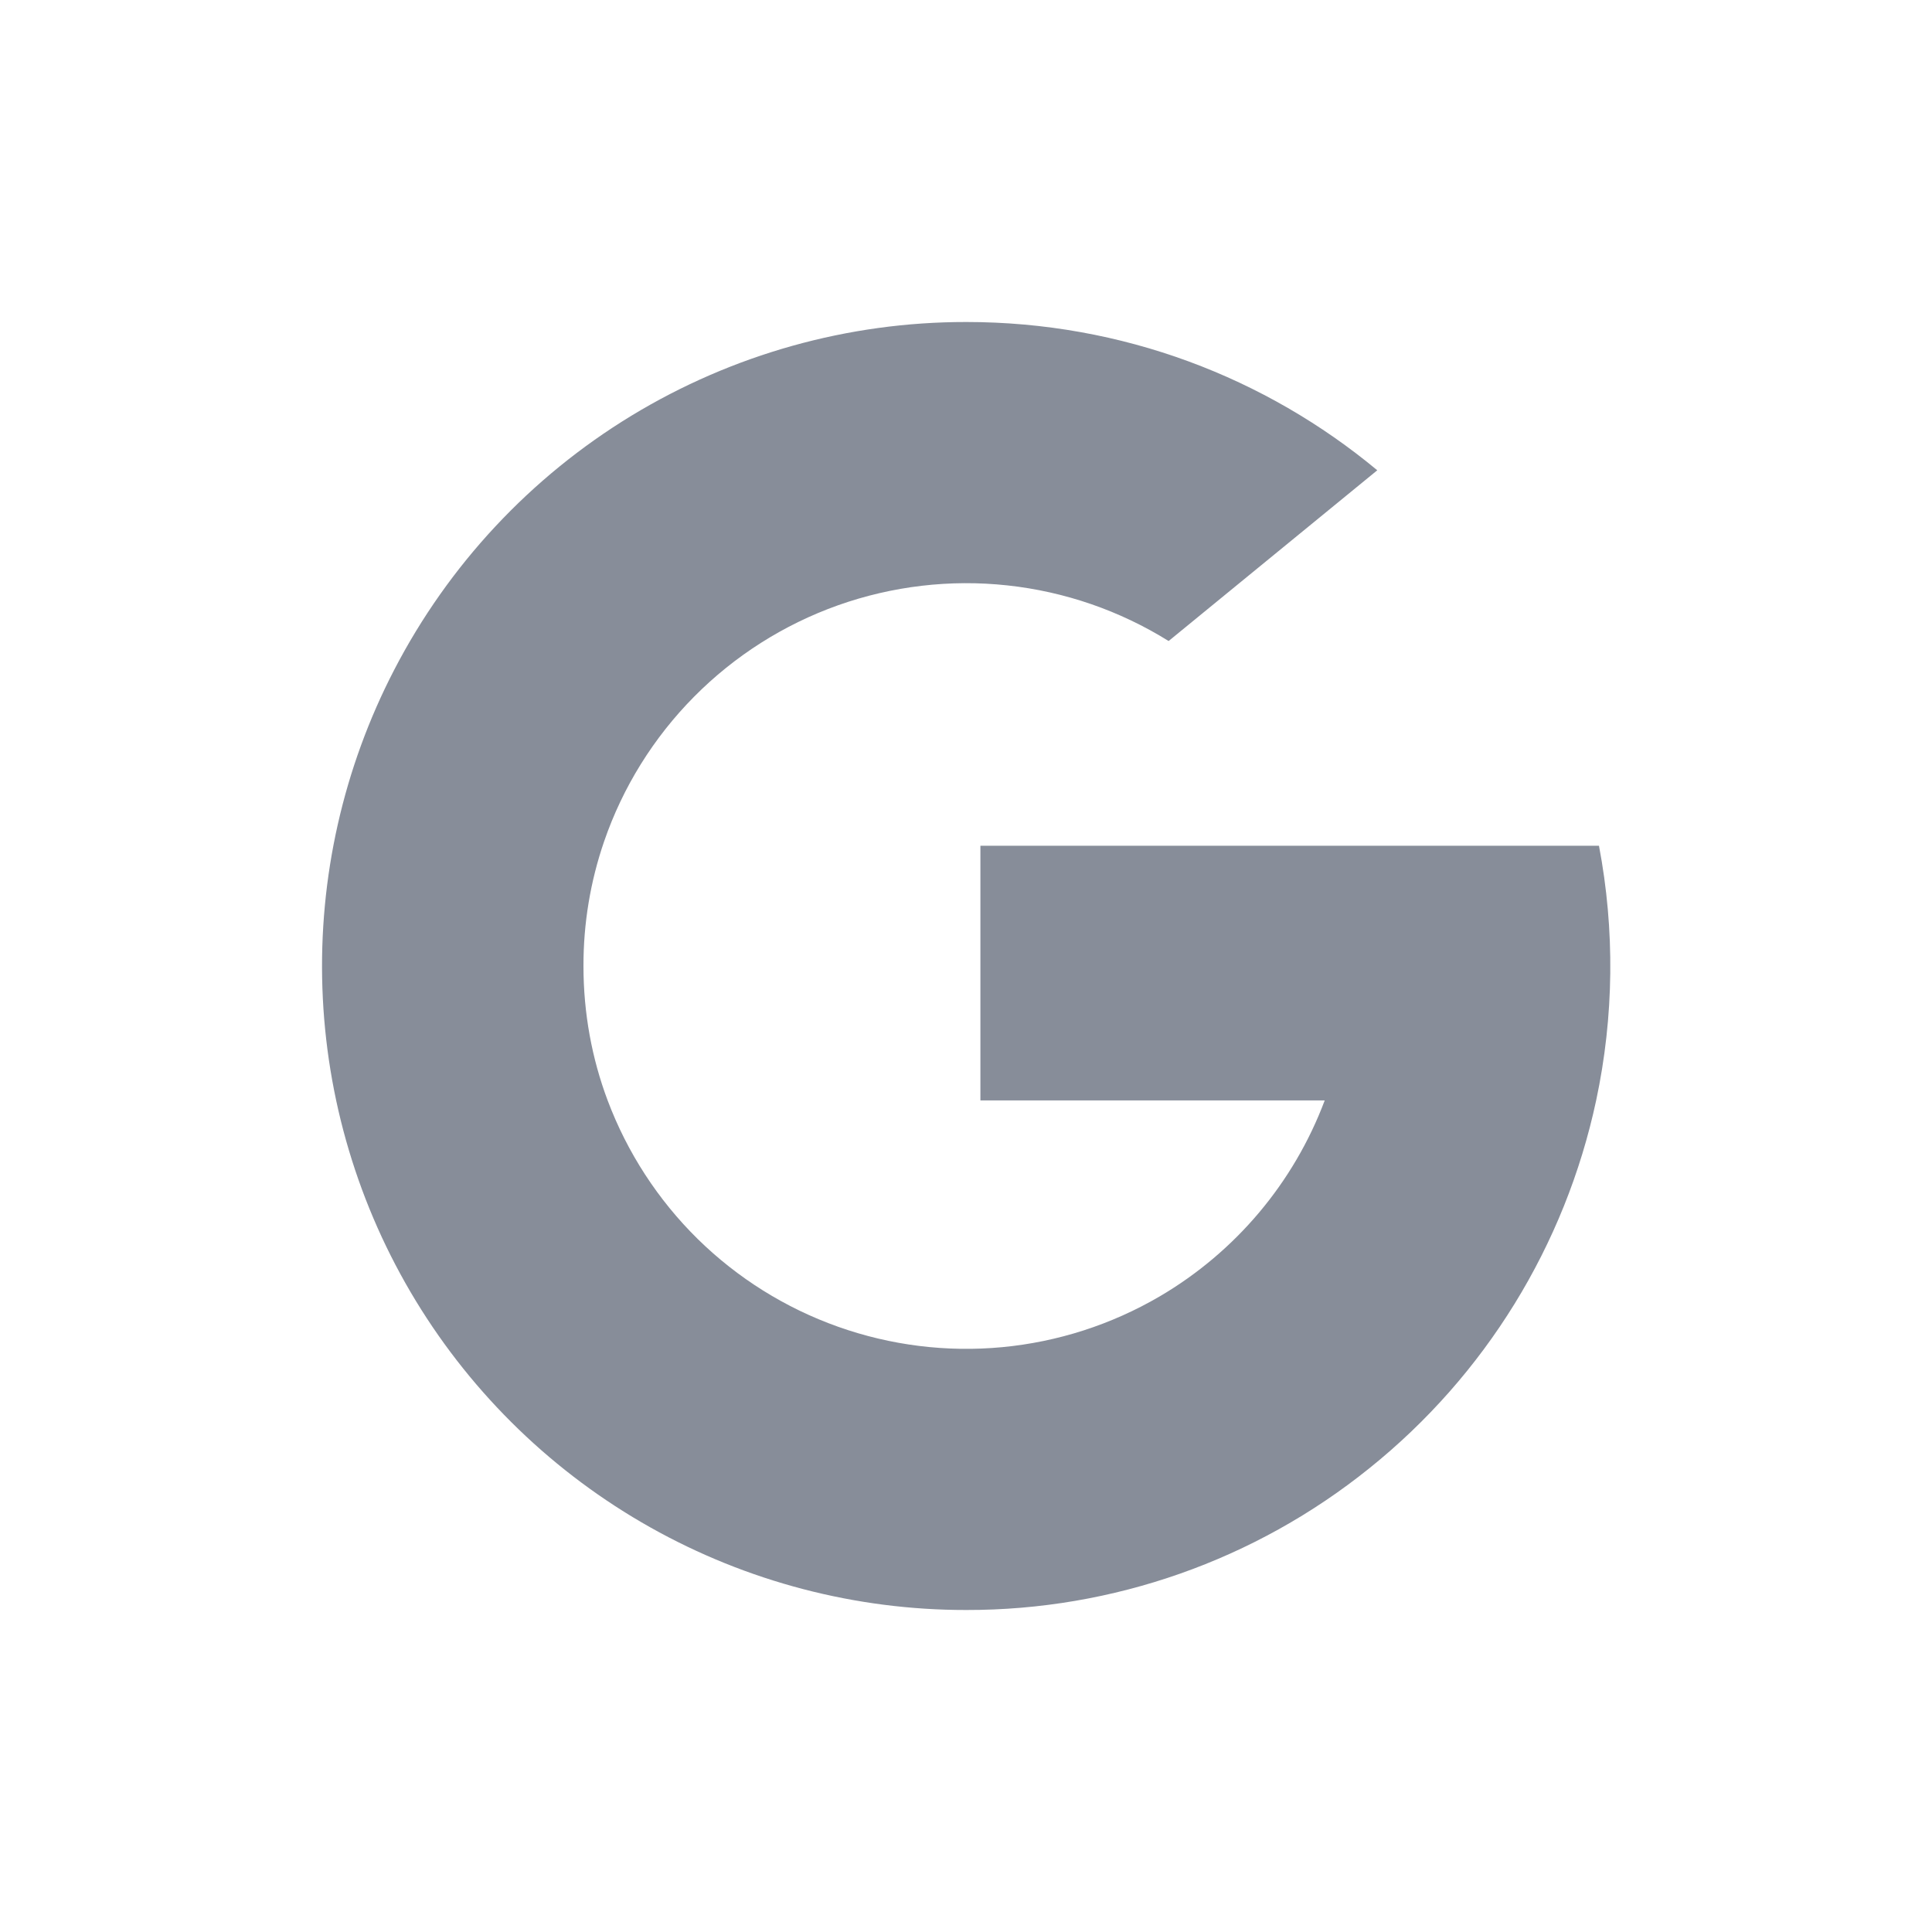 <svg width="24" height="24" viewBox="0 0 24 24" fill="none" xmlns="http://www.w3.org/2000/svg">
<g id="tertiary button icons ">
<path id="Vector" d="M7.504 10.454C7.333 10.952 7.247 11.474 7.248 12C7.248 12.587 7.353 13.15 7.548 13.669C7.792 14.318 8.174 14.906 8.668 15.392C9.162 15.877 9.757 16.249 10.41 16.481C11.063 16.713 11.759 16.8 12.449 16.735C13.139 16.67 13.806 16.455 14.405 16.105H14.405C15.348 15.552 16.072 14.693 16.456 13.67H12.179V10.506H19.863C20.062 11.552 20.05 12.628 19.828 13.67C19.443 15.472 18.448 17.085 17.012 18.238C15.593 19.381 13.825 20.003 12.003 20C10.629 20.001 9.279 19.648 8.081 18.975C6.883 18.302 5.879 17.332 5.165 16.159C4.451 14.985 4.052 13.648 4.005 12.275C3.958 10.902 4.265 9.54 4.897 8.321C5.572 7.018 6.591 5.926 7.844 5.164C9.098 4.402 10.536 3.999 12.003 4C13.944 4 15.724 4.691 17.109 5.842L14.517 7.963C13.91 7.585 13.226 7.349 12.514 7.272C11.803 7.195 11.084 7.28 10.41 7.519C9.736 7.759 9.125 8.147 8.622 8.655C8.119 9.163 7.736 9.778 7.504 10.454Z" fill="#878D99"/>
</g>
</svg>
